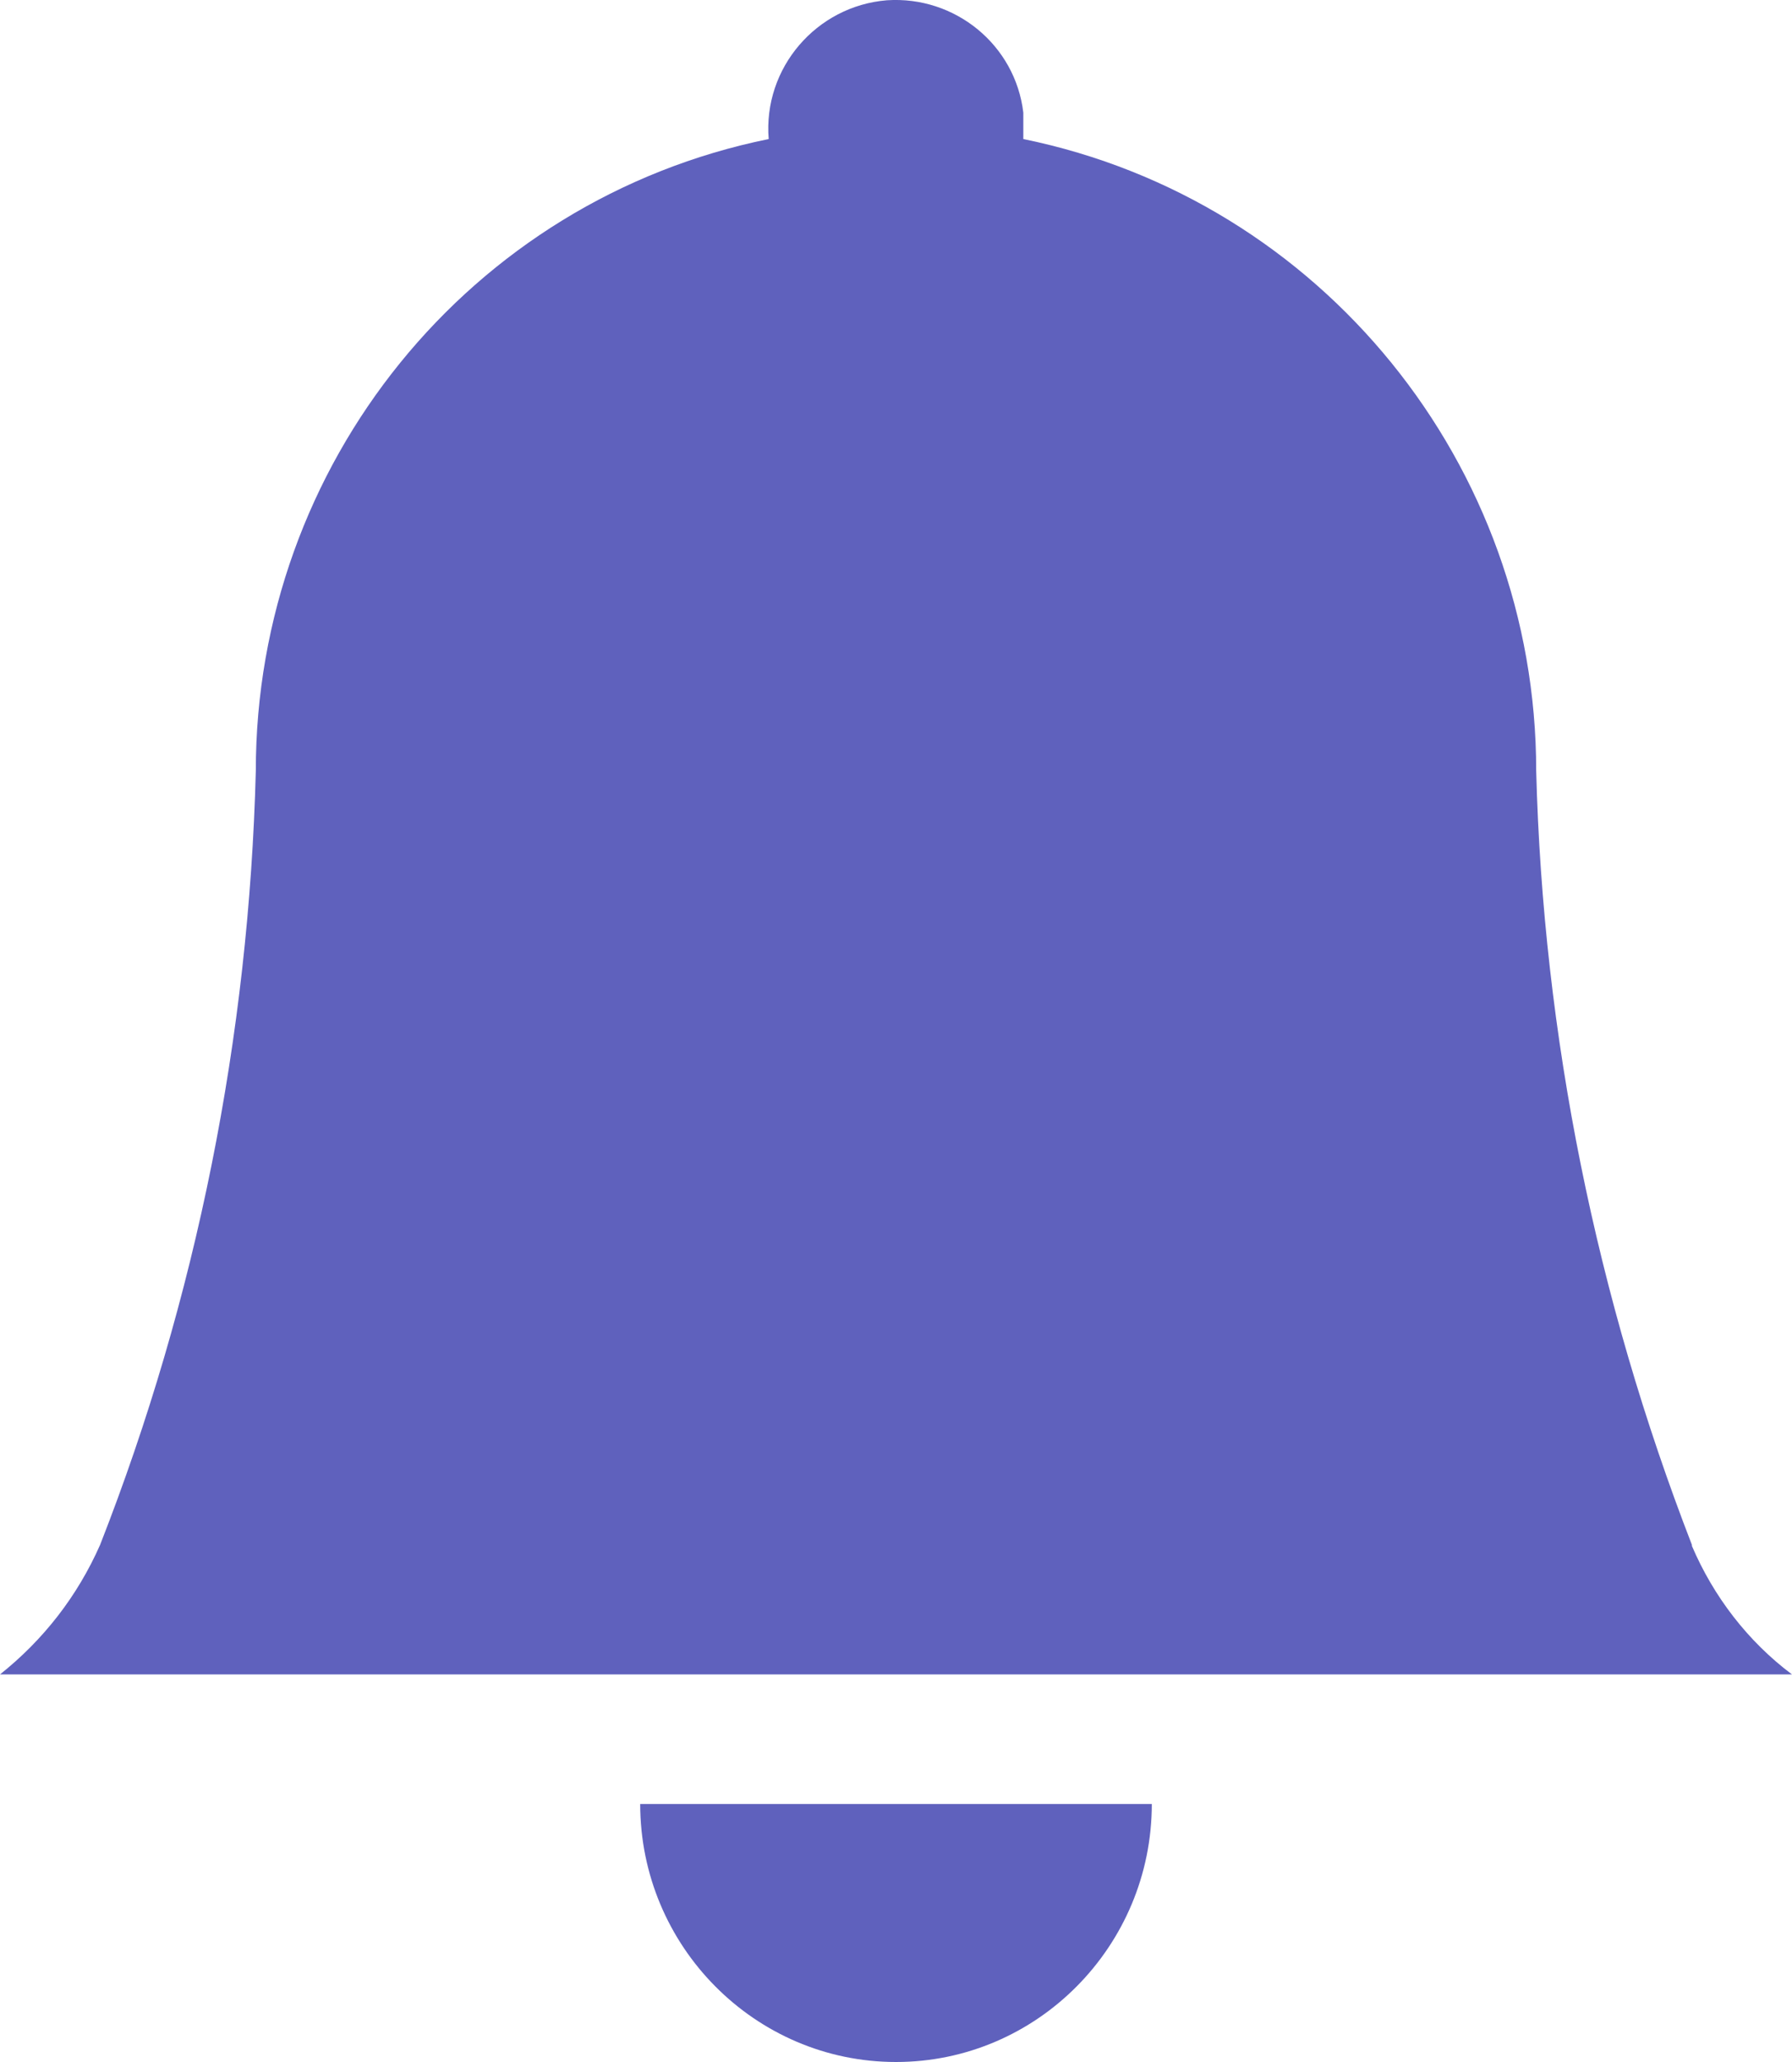 <svg width="20" height="23" viewBox="0 0 20 23" fill="none" xmlns="http://www.w3.org/2000/svg">
<path fill-rule="evenodd" clip-rule="evenodd" d="M12.855 20.122C12.855 21.708 11.574 23 10 23C8.426 23 7.145 21.708 7.145 20.122H12.855ZM20 18.677C19.505 18.306 19.124 17.807 18.883 17.244V17.232C17.817 14.482 17.221 11.553 17.145 8.598C17.145 5.183 14.746 2.229 11.421 1.551V1.257C11.332 0.502 10.66 -0.048 9.898 0.003C9.112 0.067 8.515 0.758 8.579 1.551C5.241 2.229 2.855 5.183 2.855 8.598C2.779 11.553 2.195 14.482 1.117 17.232C0.863 17.807 0.482 18.293 0 18.677H20Z" fill="#5F61BD"/>
</svg>
